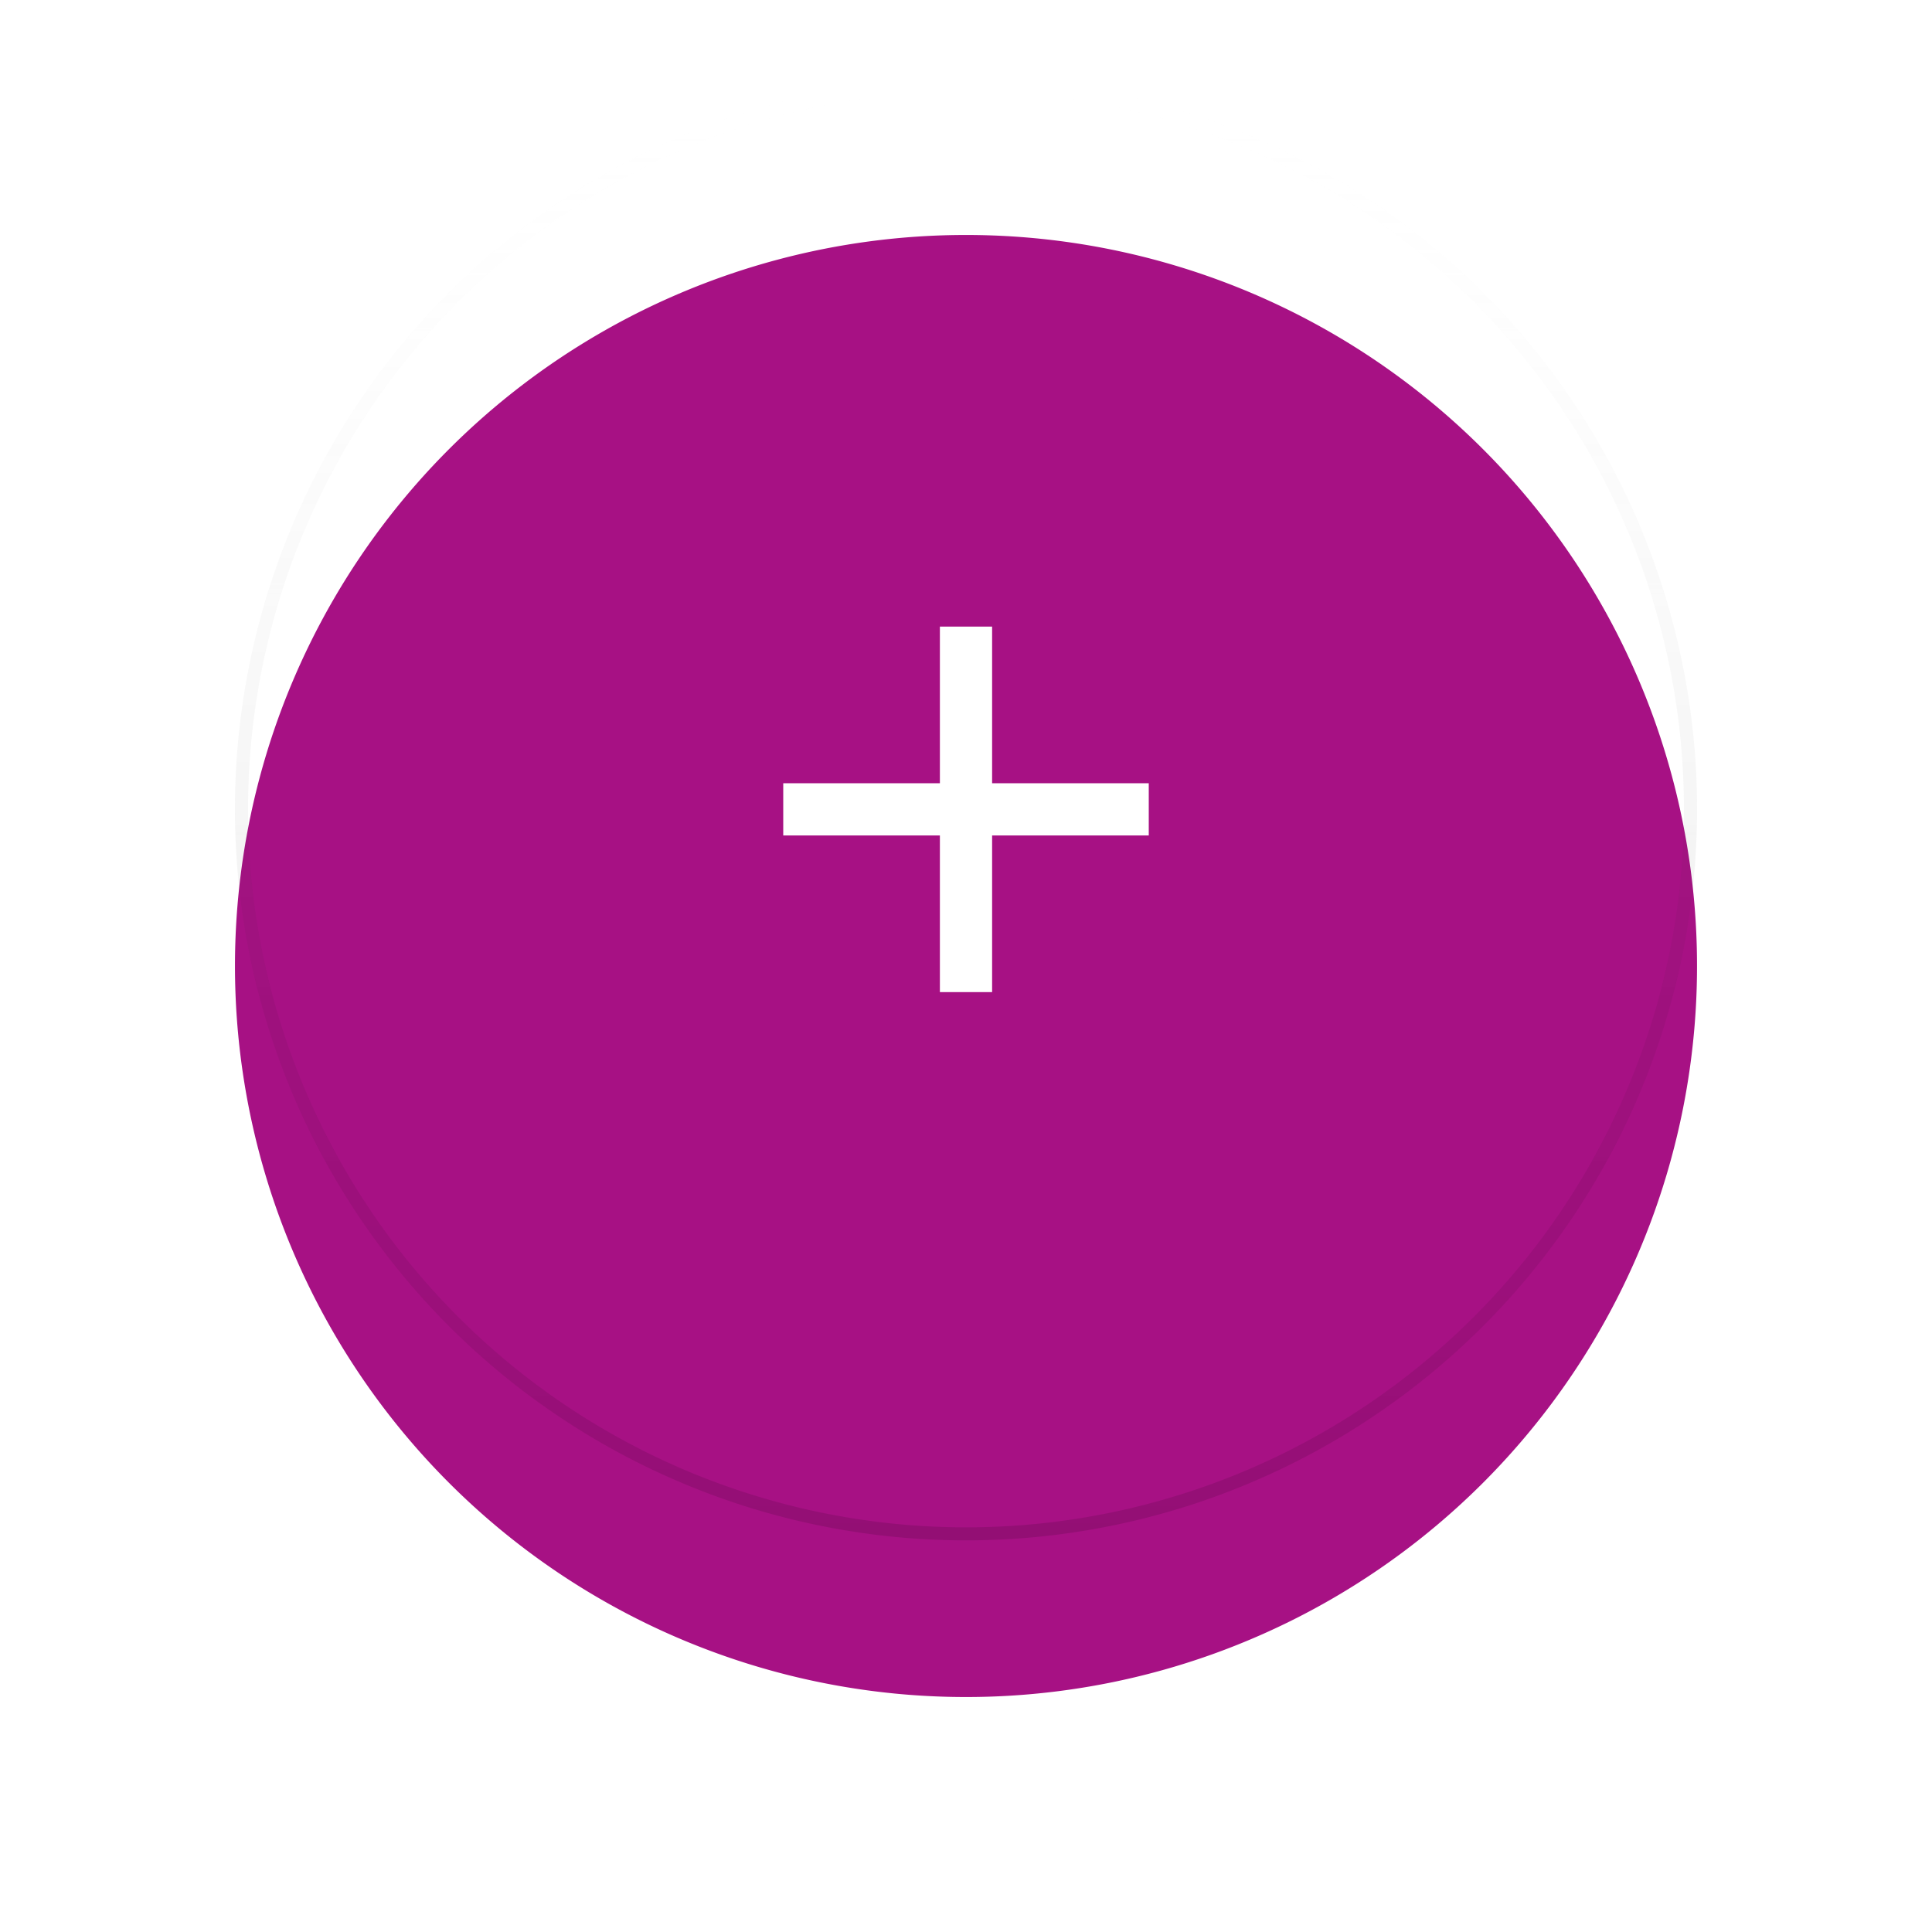 <svg xmlns="http://www.w3.org/2000/svg" xmlns:xlink="http://www.w3.org/1999/xlink" width="74" height="74" viewBox="0 0 74 74"><defs><style>.a{fill:#a71184;}.b{fill:#fff;}.c{opacity:0.12;}.d{fill:url(#c);}.e{fill:url(#d);}.f{filter:url(#a);}</style><filter id="a" x="0" y="0" width="74" height="74" filterUnits="userSpaceOnUse"><feOffset dy="6" input="SourceAlpha"/><feGaussianBlur stdDeviation="3" result="b"/><feFlood flood-opacity="0.239"/><feComposite operator="in" in2="b"/><feComposite in="SourceGraphic"/></filter><linearGradient id="c" x1="0.5" y1="1" x2="0.5" gradientUnits="objectBoundingBox"><stop offset="0"/><stop offset="0.14" stop-opacity="0.631"/><stop offset="1" stop-opacity="0"/></linearGradient><linearGradient id="d" x1="0.5" y1="1" x2="0.5" gradientUnits="objectBoundingBox"><stop offset="0" stop-color="#fff" stop-opacity="0"/><stop offset="0.23" stop-color="#fff" stop-opacity="0.012"/><stop offset="0.36" stop-color="#fff" stop-opacity="0.039"/><stop offset="0.47" stop-color="#fff" stop-opacity="0.102"/><stop offset="0.57" stop-color="#fff" stop-opacity="0.18"/><stop offset="0.67" stop-color="#fff" stop-opacity="0.278"/><stop offset="0.75" stop-color="#fff" stop-opacity="0.412"/><stop offset="0.83" stop-color="#fff" stop-opacity="0.561"/><stop offset="0.91" stop-color="#fff" stop-opacity="0.741"/><stop offset="0.98" stop-color="#fff" stop-opacity="0.929"/><stop offset="1" stop-color="#fff"/></linearGradient></defs><g class="f" transform="matrix(1, 0, 0, 1, 0, 0)"><path class="a" d="M28,0A28,28,0,1,1,0,28,28,28,0,0,1,28,0Z" transform="translate(9 3)"/></g><g transform="translate(-111 -48)"><path class="b" d="M3438,988h-6v6h-2v-6h-6v-2h6v-6h2v6h6Z" transform="translate(-3283 -908)"/></g><g class="c" transform="translate(-2961 401)"><path class="d" d="M3431,959.5a27.5,27.5,0,1,1-27.5,27.5,27.5,27.5,0,0,1,27.5-27.5m0-.5a28,28,0,1,0,28,28,28,28,0,0,0-28-28Z" transform="translate(-433 -1357)"/><path class="e" d="M3431,959.5a27.5,27.5,0,1,1-27.5,27.5,27.5,27.5,0,0,1,27.5-27.5m0-.5a28,28,0,1,0,28,28,28,28,0,0,0-28-28Z" transform="translate(-433 -1357)"/></g></svg>